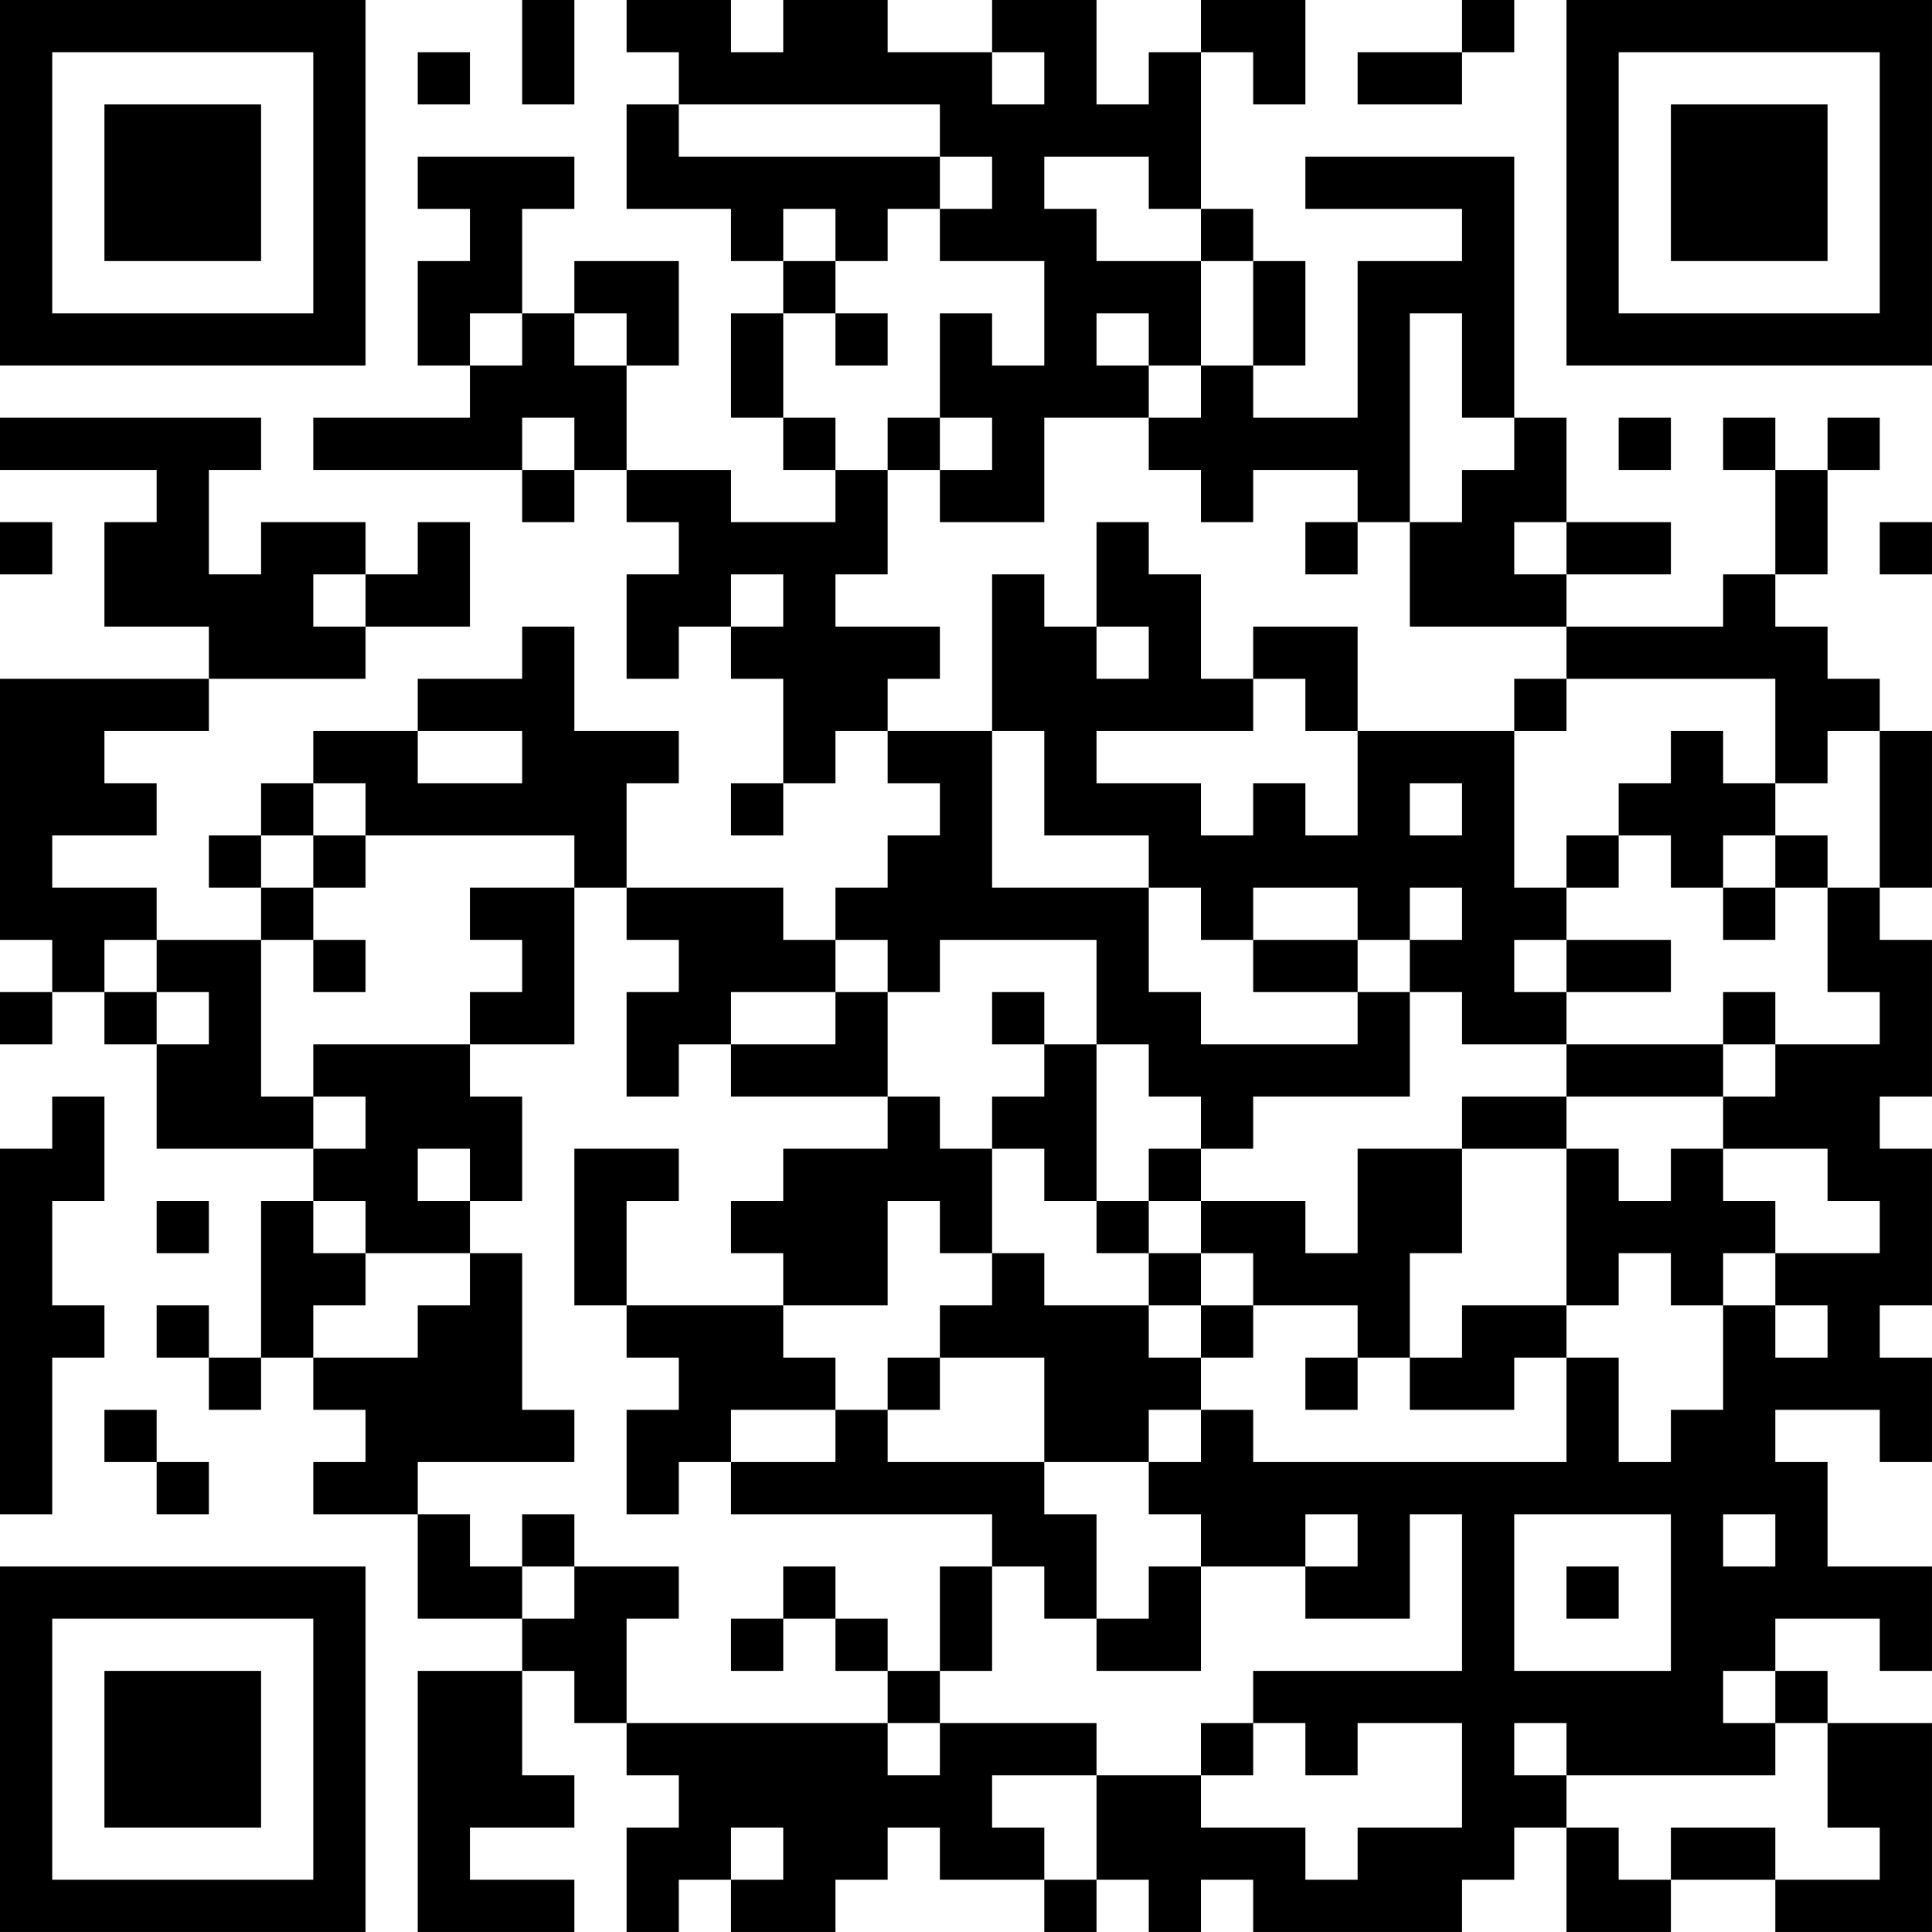 <?xml version="1.0" encoding="UTF-8"?>
<svg xmlns="http://www.w3.org/2000/svg" version="1.1" width="150" height="150" viewBox="0 0 150 150"><rect x="0" y="0" width="150" height="150" fill="#ffffff"/><g transform="scale(4.054)"><g transform="translate(0,0)"><path fill-rule="evenodd" d="M10 0L10 2L11 2L11 0ZM12 0L12 1L13 1L13 2L12 2L12 4L14 4L14 5L15 5L15 6L14 6L14 8L15 8L15 9L16 9L16 10L14 10L14 9L12 9L12 7L13 7L13 5L11 5L11 6L10 6L10 4L11 4L11 3L8 3L8 4L9 4L9 5L8 5L8 7L9 7L9 8L6 8L6 9L10 9L10 10L11 10L11 9L12 9L12 10L13 10L13 11L12 11L12 13L13 13L13 12L14 12L14 13L15 13L15 15L14 15L14 16L15 16L15 15L16 15L16 14L17 14L17 15L18 15L18 16L17 16L17 17L16 17L16 18L15 18L15 17L12 17L12 15L13 15L13 14L11 14L11 12L10 12L10 13L8 13L8 14L6 14L6 15L5 15L5 16L4 16L4 17L5 17L5 18L3 18L3 17L1 17L1 16L3 16L3 15L2 15L2 14L4 14L4 13L7 13L7 12L9 12L9 10L8 10L8 11L7 11L7 10L5 10L5 11L4 11L4 9L5 9L5 8L0 8L0 9L3 9L3 10L2 10L2 12L4 12L4 13L0 13L0 18L1 18L1 19L0 19L0 20L1 20L1 19L2 19L2 20L3 20L3 22L6 22L6 23L5 23L5 26L4 26L4 25L3 25L3 26L4 26L4 27L5 27L5 26L6 26L6 27L7 27L7 28L6 28L6 29L8 29L8 31L10 31L10 32L8 32L8 37L11 37L11 36L9 36L9 35L11 35L11 34L10 34L10 32L11 32L11 33L12 33L12 34L13 34L13 35L12 35L12 37L13 37L13 36L14 36L14 37L16 37L16 36L17 36L17 35L18 35L18 36L20 36L20 37L21 37L21 36L22 36L22 37L23 37L23 36L24 36L24 37L28 37L28 36L29 36L29 35L30 35L30 37L32 37L32 36L34 36L34 37L37 37L37 33L35 33L35 32L34 32L34 31L36 31L36 32L37 32L37 30L35 30L35 28L34 28L34 27L36 27L36 28L37 28L37 26L36 26L36 25L37 25L37 22L36 22L36 21L37 21L37 18L36 18L36 17L37 17L37 14L36 14L36 13L35 13L35 12L34 12L34 11L35 11L35 9L36 9L36 8L35 8L35 9L34 9L34 8L33 8L33 9L34 9L34 11L33 11L33 12L30 12L30 11L32 11L32 10L30 10L30 8L29 8L29 3L25 3L25 4L28 4L28 5L26 5L26 8L24 8L24 7L25 7L25 5L24 5L24 4L23 4L23 1L24 1L24 2L25 2L25 0L23 0L23 1L22 1L22 2L21 2L21 0L19 0L19 1L17 1L17 0L15 0L15 1L14 1L14 0ZM28 0L28 1L26 1L26 2L28 2L28 1L29 1L29 0ZM8 1L8 2L9 2L9 1ZM19 1L19 2L20 2L20 1ZM13 2L13 3L18 3L18 4L17 4L17 5L16 5L16 4L15 4L15 5L16 5L16 6L15 6L15 8L16 8L16 9L17 9L17 11L16 11L16 12L18 12L18 13L17 13L17 14L19 14L19 17L22 17L22 19L23 19L23 20L26 20L26 19L27 19L27 21L24 21L24 22L23 22L23 21L22 21L22 20L21 20L21 18L18 18L18 19L17 19L17 18L16 18L16 19L14 19L14 20L13 20L13 21L12 21L12 19L13 19L13 18L12 18L12 17L11 17L11 16L7 16L7 15L6 15L6 16L5 16L5 17L6 17L6 18L5 18L5 21L6 21L6 22L7 22L7 21L6 21L6 20L9 20L9 21L10 21L10 23L9 23L9 22L8 22L8 23L9 23L9 24L7 24L7 23L6 23L6 24L7 24L7 25L6 25L6 26L8 26L8 25L9 25L9 24L10 24L10 27L11 27L11 28L8 28L8 29L9 29L9 30L10 30L10 31L11 31L11 30L13 30L13 31L12 31L12 33L17 33L17 34L18 34L18 33L21 33L21 34L19 34L19 35L20 35L20 36L21 36L21 34L23 34L23 35L25 35L25 36L26 36L26 35L28 35L28 33L26 33L26 34L25 34L25 33L24 33L24 32L28 32L28 29L27 29L27 31L25 31L25 30L26 30L26 29L25 29L25 30L23 30L23 29L22 29L22 28L23 28L23 27L24 27L24 28L30 28L30 26L31 26L31 28L32 28L32 27L33 27L33 25L34 25L34 26L35 26L35 25L34 25L34 24L36 24L36 23L35 23L35 22L33 22L33 21L34 21L34 20L36 20L36 19L35 19L35 17L36 17L36 14L35 14L35 15L34 15L34 13L30 13L30 12L27 12L27 10L28 10L28 9L29 9L29 8L28 8L28 6L27 6L27 10L26 10L26 9L24 9L24 10L23 10L23 9L22 9L22 8L23 8L23 7L24 7L24 5L23 5L23 4L22 4L22 3L20 3L20 4L21 4L21 5L23 5L23 7L22 7L22 6L21 6L21 7L22 7L22 8L20 8L20 10L18 10L18 9L19 9L19 8L18 8L18 6L19 6L19 7L20 7L20 5L18 5L18 4L19 4L19 3L18 3L18 2ZM9 6L9 7L10 7L10 6ZM11 6L11 7L12 7L12 6ZM16 6L16 7L17 7L17 6ZM10 8L10 9L11 9L11 8ZM17 8L17 9L18 9L18 8ZM31 8L31 9L32 9L32 8ZM0 10L0 11L1 11L1 10ZM21 10L21 12L20 12L20 11L19 11L19 14L20 14L20 16L22 16L22 17L23 17L23 18L24 18L24 19L26 19L26 18L27 18L27 19L28 19L28 20L30 20L30 21L28 21L28 22L26 22L26 24L25 24L25 23L23 23L23 22L22 22L22 23L21 23L21 20L20 20L20 19L19 19L19 20L20 20L20 21L19 21L19 22L18 22L18 21L17 21L17 19L16 19L16 20L14 20L14 21L17 21L17 22L15 22L15 23L14 23L14 24L15 24L15 25L12 25L12 23L13 23L13 22L11 22L11 25L12 25L12 26L13 26L13 27L12 27L12 29L13 29L13 28L14 28L14 29L19 29L19 30L18 30L18 32L17 32L17 31L16 31L16 30L15 30L15 31L14 31L14 32L15 32L15 31L16 31L16 32L17 32L17 33L18 33L18 32L19 32L19 30L20 30L20 31L21 31L21 32L23 32L23 30L22 30L22 31L21 31L21 29L20 29L20 28L22 28L22 27L23 27L23 26L24 26L24 25L26 25L26 26L25 26L25 27L26 27L26 26L27 26L27 27L29 27L29 26L30 26L30 25L31 25L31 24L32 24L32 25L33 25L33 24L34 24L34 23L33 23L33 22L32 22L32 23L31 23L31 22L30 22L30 21L33 21L33 20L34 20L34 19L33 19L33 20L30 20L30 19L32 19L32 18L30 18L30 17L31 17L31 16L32 16L32 17L33 17L33 18L34 18L34 17L35 17L35 16L34 16L34 15L33 15L33 14L32 14L32 15L31 15L31 16L30 16L30 17L29 17L29 14L30 14L30 13L29 13L29 14L26 14L26 12L24 12L24 13L23 13L23 11L22 11L22 10ZM25 10L25 11L26 11L26 10ZM29 10L29 11L30 11L30 10ZM36 10L36 11L37 11L37 10ZM6 11L6 12L7 12L7 11ZM14 11L14 12L15 12L15 11ZM21 12L21 13L22 13L22 12ZM24 13L24 14L21 14L21 15L23 15L23 16L24 16L24 15L25 15L25 16L26 16L26 14L25 14L25 13ZM8 14L8 15L10 15L10 14ZM27 15L27 16L28 16L28 15ZM6 16L6 17L7 17L7 16ZM33 16L33 17L34 17L34 16ZM9 17L9 18L10 18L10 19L9 19L9 20L11 20L11 17ZM24 17L24 18L26 18L26 17ZM27 17L27 18L28 18L28 17ZM2 18L2 19L3 19L3 20L4 20L4 19L3 19L3 18ZM6 18L6 19L7 19L7 18ZM29 18L29 19L30 19L30 18ZM1 21L1 22L0 22L0 29L1 29L1 26L2 26L2 25L1 25L1 23L2 23L2 21ZM19 22L19 24L18 24L18 23L17 23L17 25L15 25L15 26L16 26L16 27L14 27L14 28L16 28L16 27L17 27L17 28L20 28L20 26L18 26L18 25L19 25L19 24L20 24L20 25L22 25L22 26L23 26L23 25L24 25L24 24L23 24L23 23L22 23L22 24L21 24L21 23L20 23L20 22ZM28 22L28 24L27 24L27 26L28 26L28 25L30 25L30 22ZM3 23L3 24L4 24L4 23ZM22 24L22 25L23 25L23 24ZM17 26L17 27L18 27L18 26ZM2 27L2 28L3 28L3 29L4 29L4 28L3 28L3 27ZM10 29L10 30L11 30L11 29ZM29 29L29 32L32 32L32 29ZM33 29L33 30L34 30L34 29ZM30 30L30 31L31 31L31 30ZM33 32L33 33L34 33L34 34L30 34L30 33L29 33L29 34L30 34L30 35L31 35L31 36L32 36L32 35L34 35L34 36L36 36L36 35L35 35L35 33L34 33L34 32ZM23 33L23 34L24 34L24 33ZM14 35L14 36L15 36L15 35ZM0 0L0 7L7 7L7 0ZM1 1L1 6L6 6L6 1ZM2 2L2 5L5 5L5 2ZM30 0L30 7L37 7L37 0ZM31 1L31 6L36 6L36 1ZM32 2L32 5L35 5L35 2ZM0 30L0 37L7 37L7 30ZM1 31L1 36L6 36L6 31ZM2 32L2 35L5 35L5 32Z" fill="#000000"/></g></g></svg>
